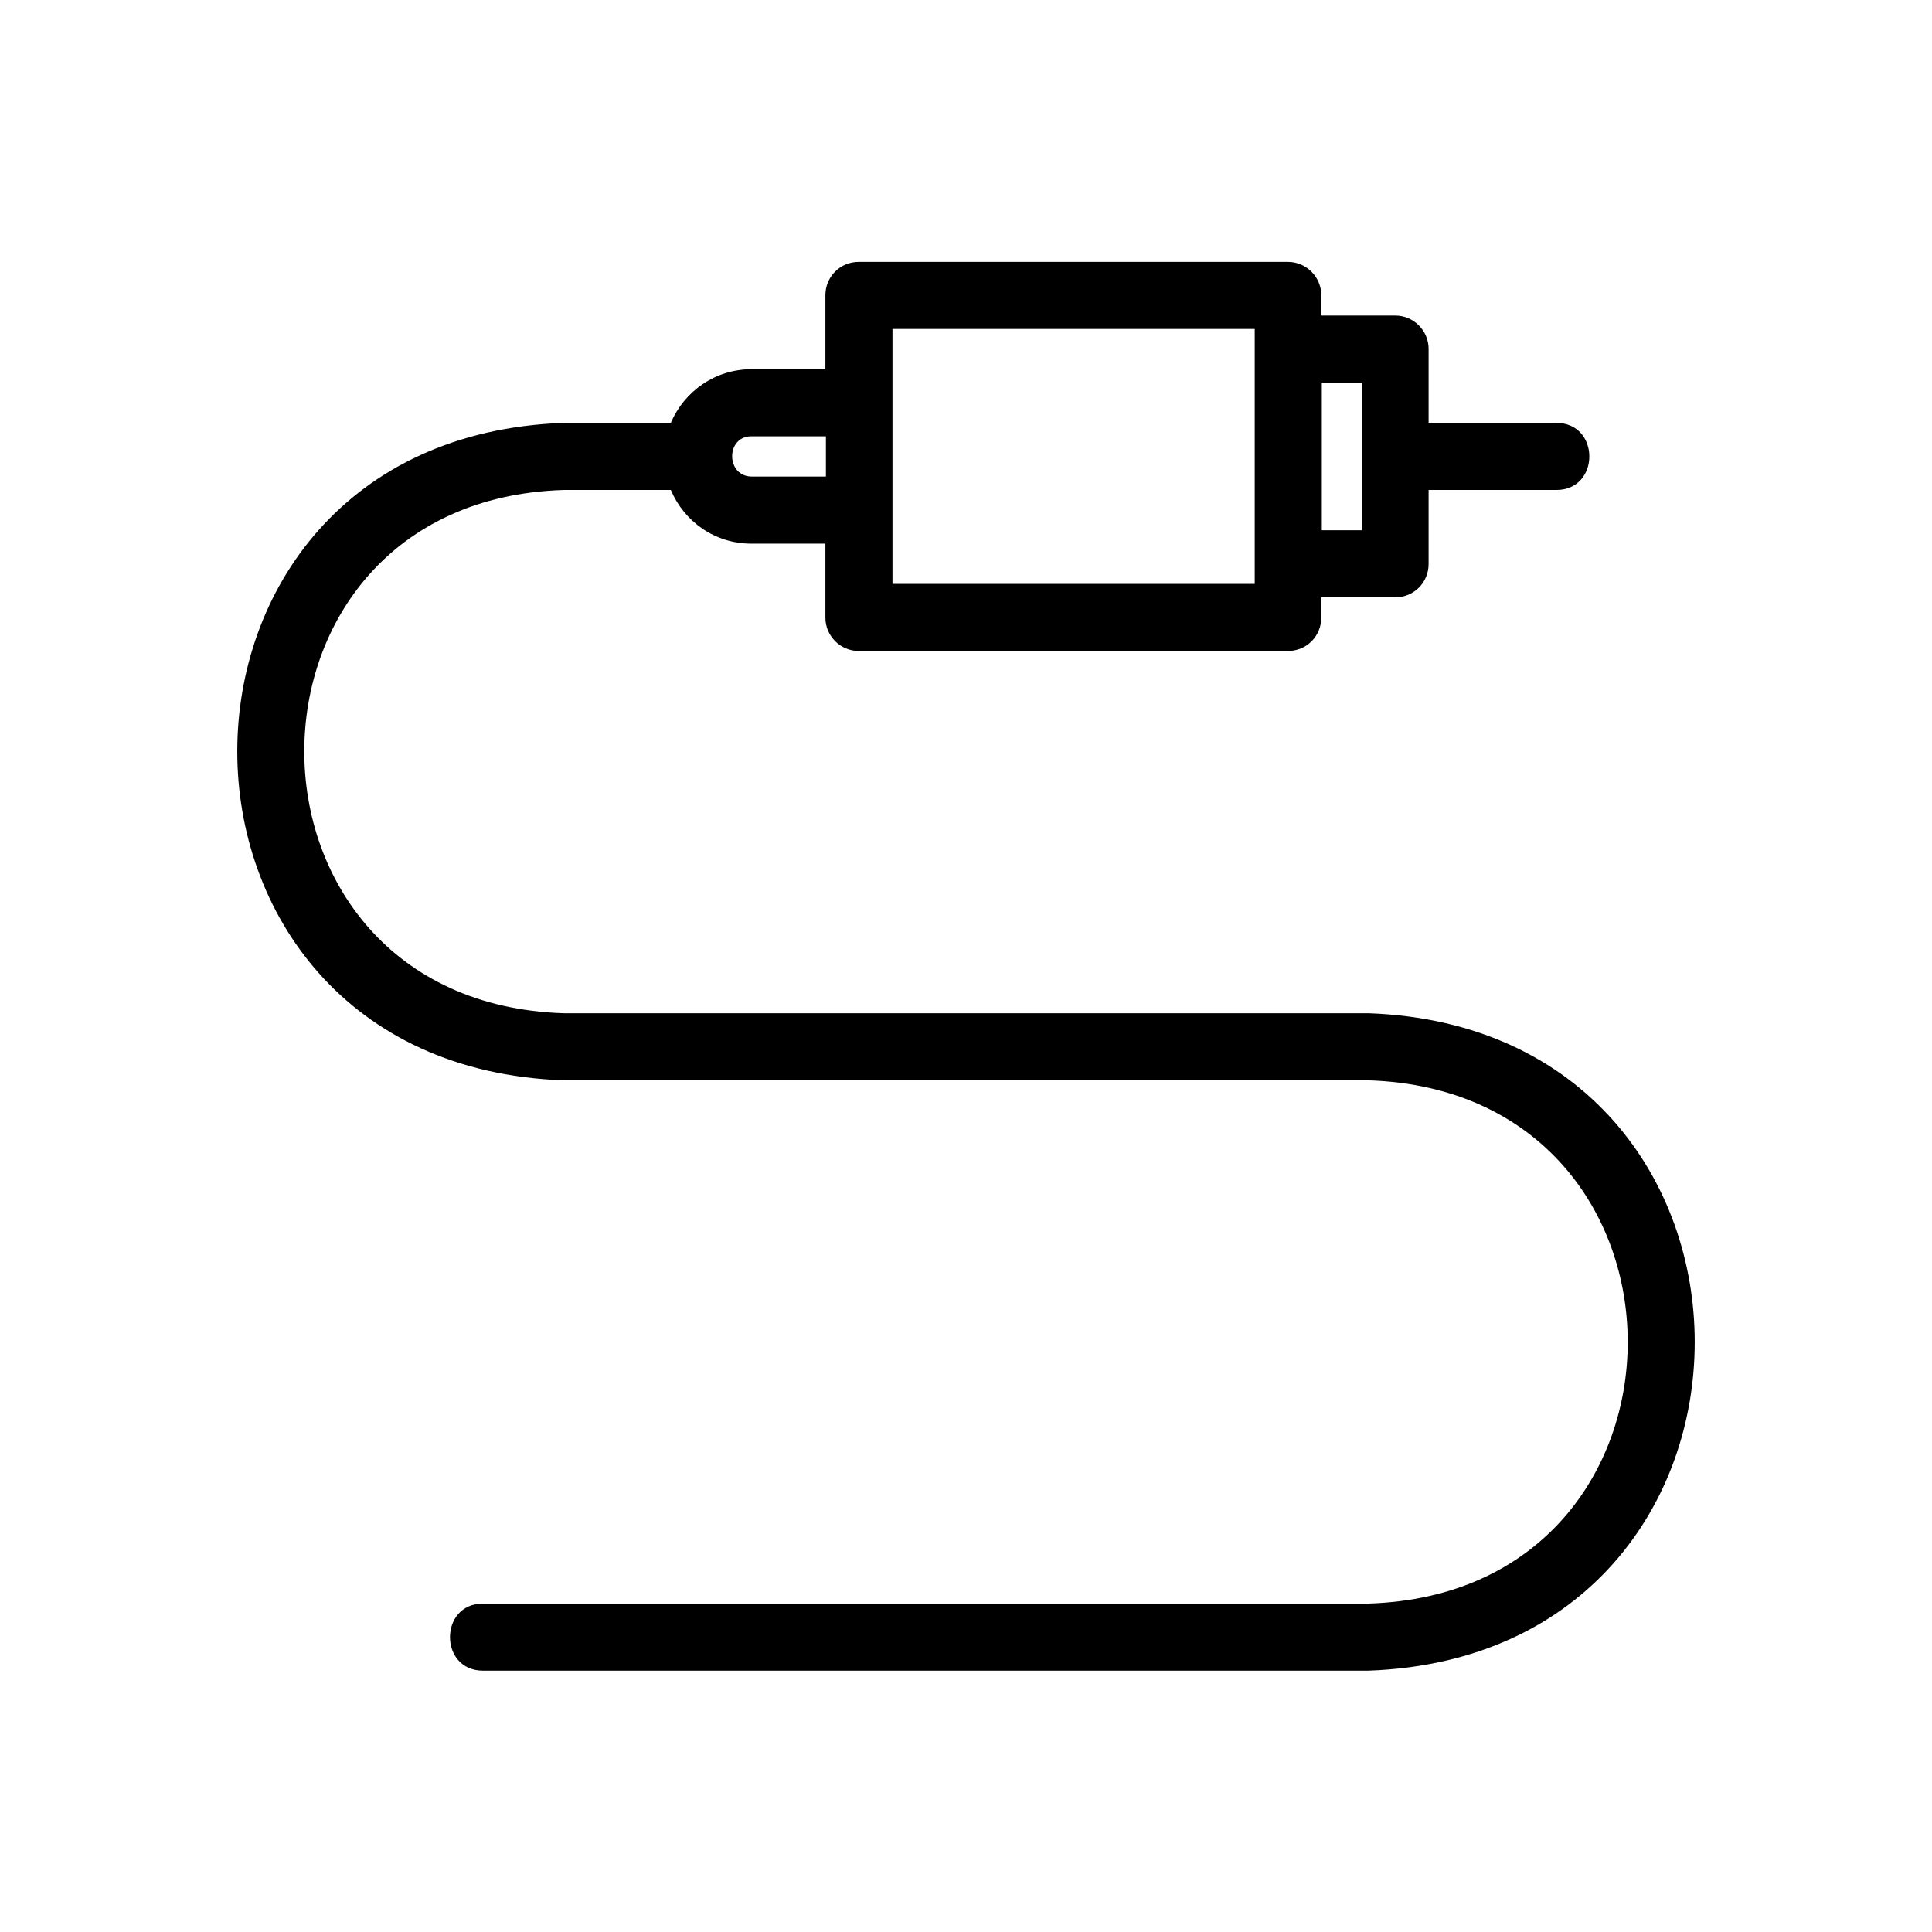 <?xml version="1.0" encoding="UTF-8"?><svg id="uuid-34afd0e2-7f6a-4a2b-a282-980a70448d75" xmlns="http://www.w3.org/2000/svg" viewBox="0 0 36 36"><title>Coaxial cable icon - Black</title>
<desc>cable, television, TV, watch, stream, TME, antenna, cord, plug, data, video, hardware</desc>
<path d="M25.5,18.88H10.5c-6.44-.21-6.44-9.55,0-9.75h2c.25,.59,.82,1,1.5,1h1.38v1.38c0,.34,.28,.62,.62,.62h8c.35,0,.62-.28,.62-.62v-.38h1.38c.35,0,.62-.28,.62-.62v-1.38h2.38c.82,0,.82-1.25,0-1.25h-2.38v-1.38c0-.34-.28-.62-.62-.62h-1.38v-.38c0-.34-.28-.62-.62-.62h-8c-.35,0-.62,.28-.62,.62v1.38h-1.38c-.67,0-1.25,.41-1.5,1h-2c-8.11,.29-8.1,11.96,0,12.25h15c6.44,.21,6.44,9.55,0,9.75H9c-.82,0-.82,1.25,0,1.25H25.5c8.11-.29,8.1-11.96,0-12.25Zm-.12-11.75v2.75h-.75v-2.75h.75Zm-8.75-1h6.75v4.75h-6.75V6.12Zm-2.62,2h1.38v.75h-1.38c-.49,0-.49-.76,0-.75Z"/></svg>